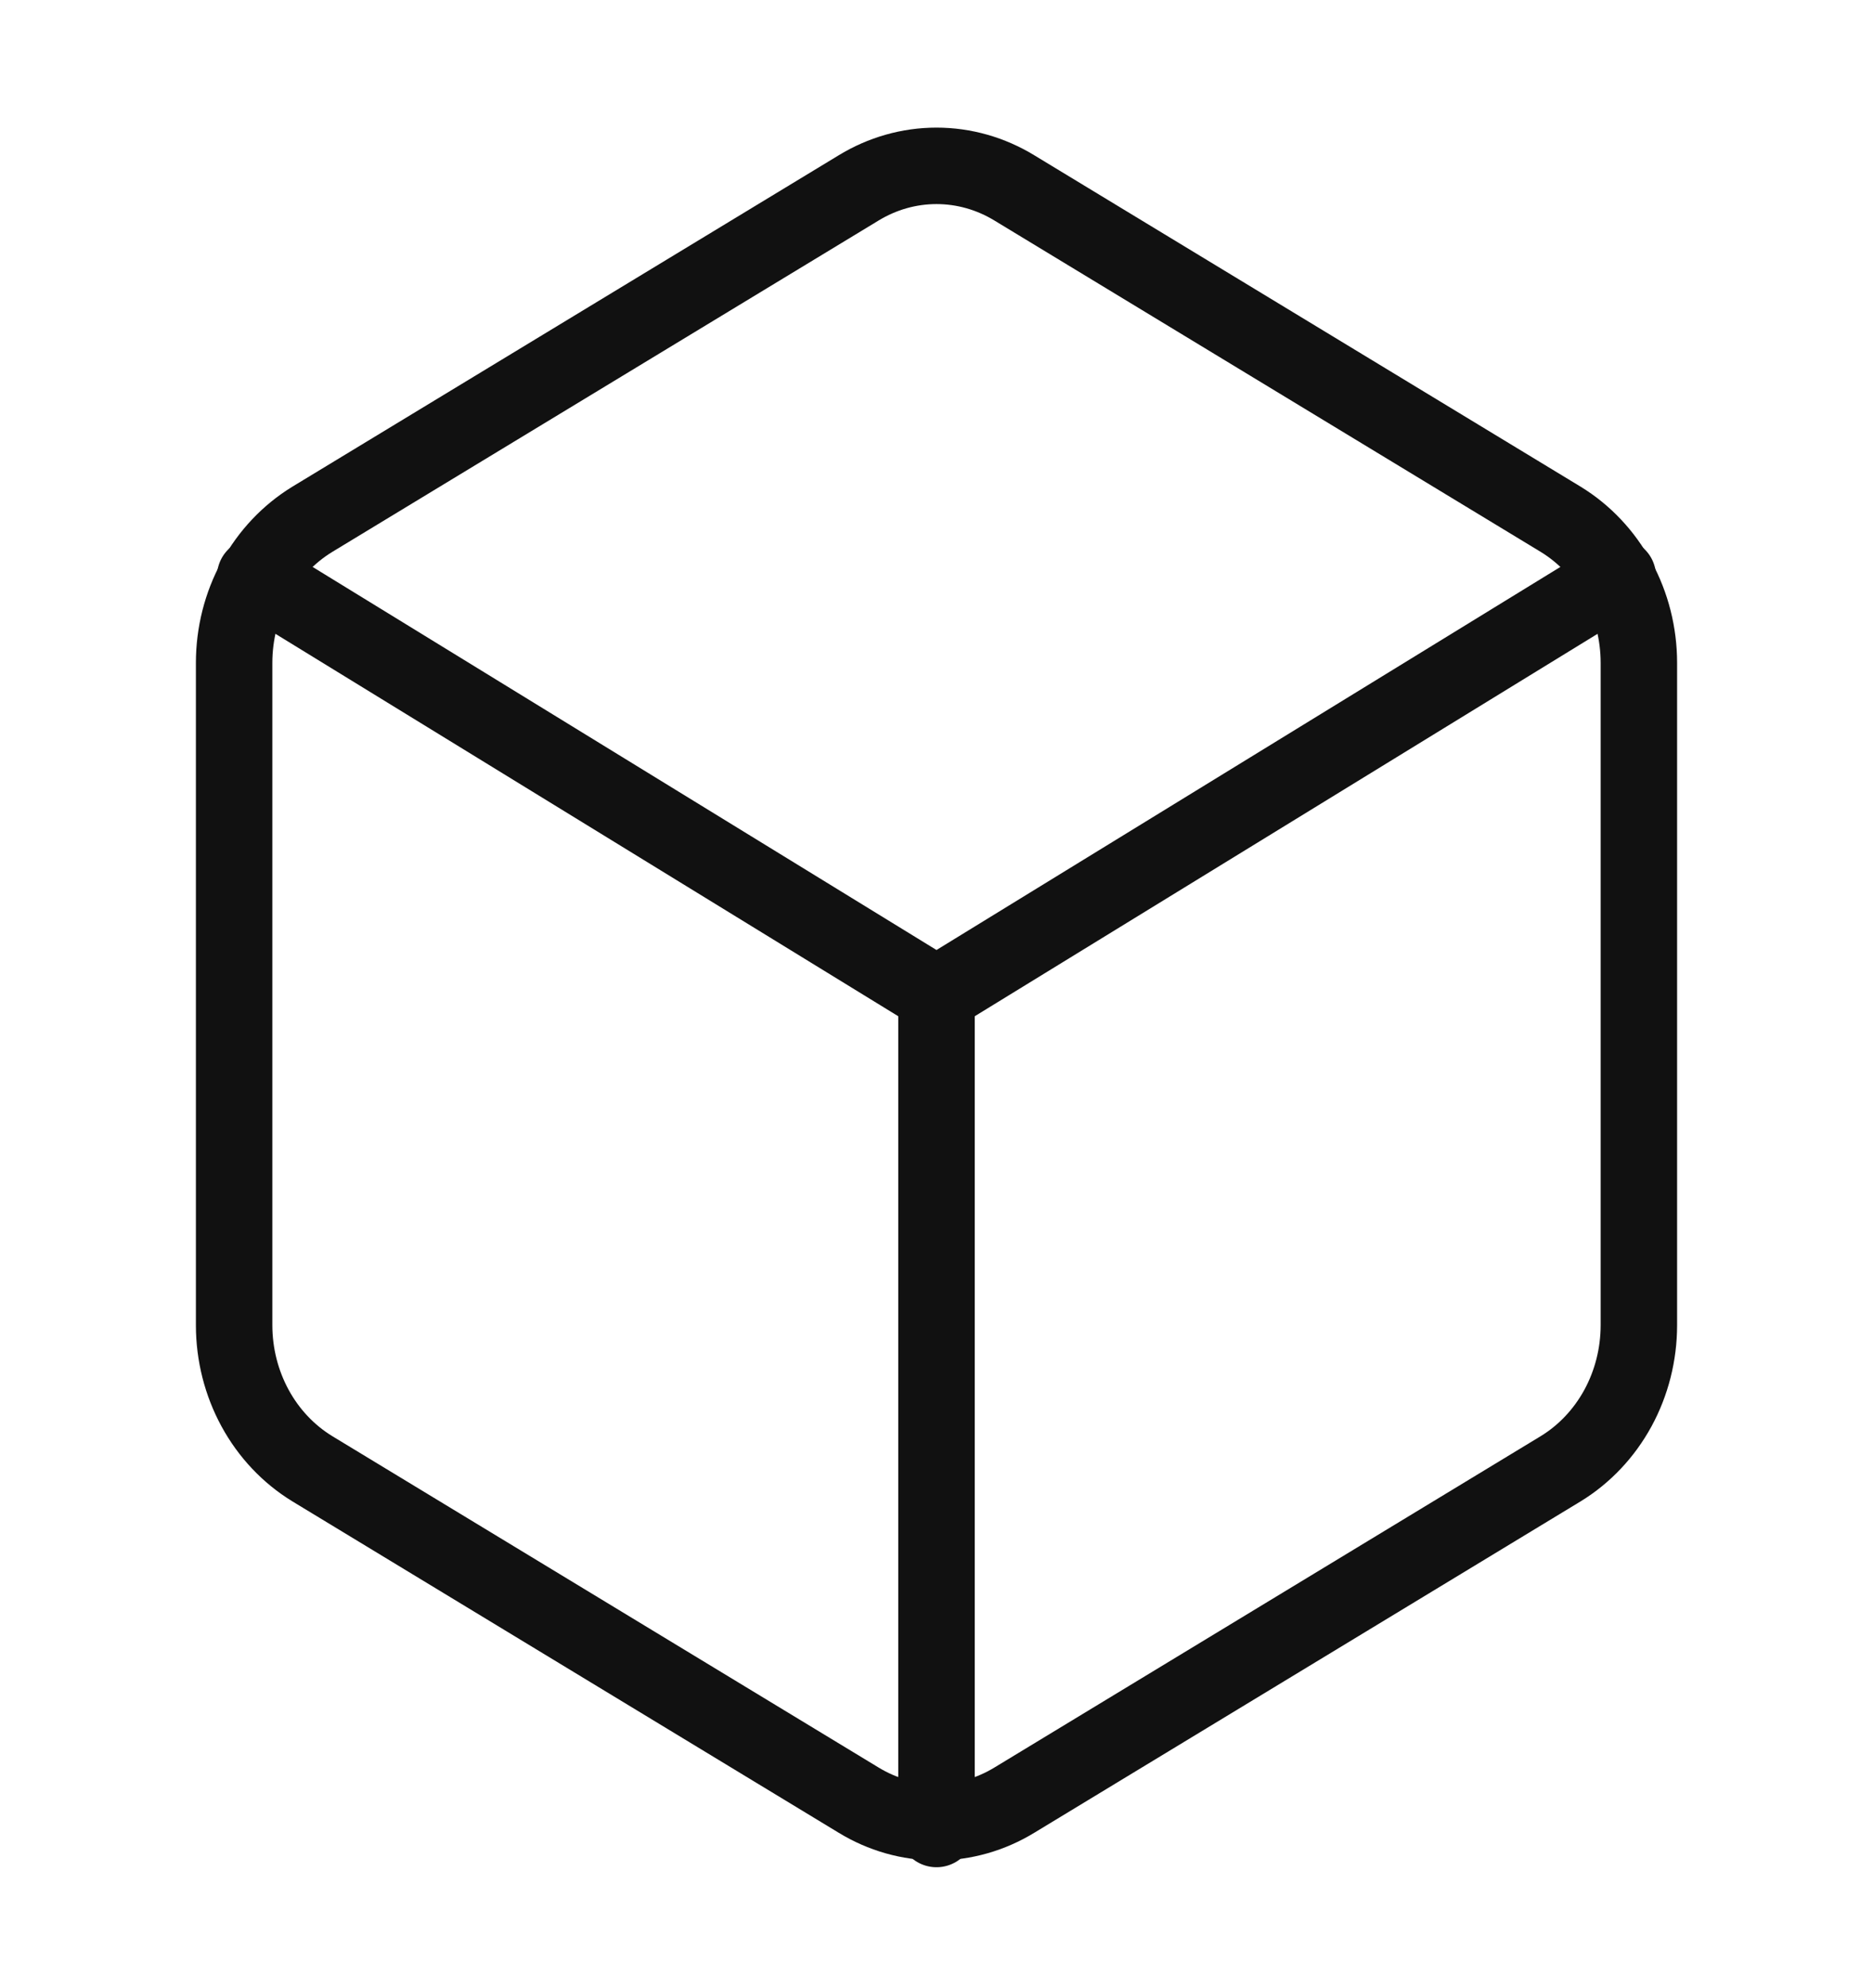 <svg width="49" height="52" viewBox="0 0 49 52" fill="none" xmlns="http://www.w3.org/2000/svg">
<path d="M6.125 34.667V17.333C6.126 16.573 6.315 15.827 6.673 15.169C7.031 14.511 7.547 13.965 8.167 13.585L22.458 4.918C23.079 4.538 23.783 4.338 24.5 4.338C25.217 4.338 25.921 4.538 26.542 4.918L40.833 13.585C41.453 13.965 41.968 14.511 42.327 15.169C42.685 15.827 42.874 16.573 42.875 17.333V34.667C42.874 35.427 42.685 36.173 42.327 36.831C41.968 37.489 41.453 38.035 40.833 38.415L26.542 47.082C25.921 47.462 25.217 47.662 24.5 47.662C23.783 47.662 23.079 47.462 22.458 47.082L8.167 38.415C7.547 38.035 7.031 37.489 6.673 36.831C6.315 36.173 6.126 35.427 6.125 34.667Z" stroke="#111111" stroke-width="2" stroke-linecap="round" stroke-linejoin="round"/>
<path d="M42.324 15.08L24.5 26.022L6.676 15.08" stroke="#111111" stroke-width="2" stroke-linecap="round" stroke-linejoin="round"/>
<path d="M24.5 47.84V26" stroke="#111111" stroke-width="2" stroke-linecap="round" stroke-linejoin="round"/>
</svg>
